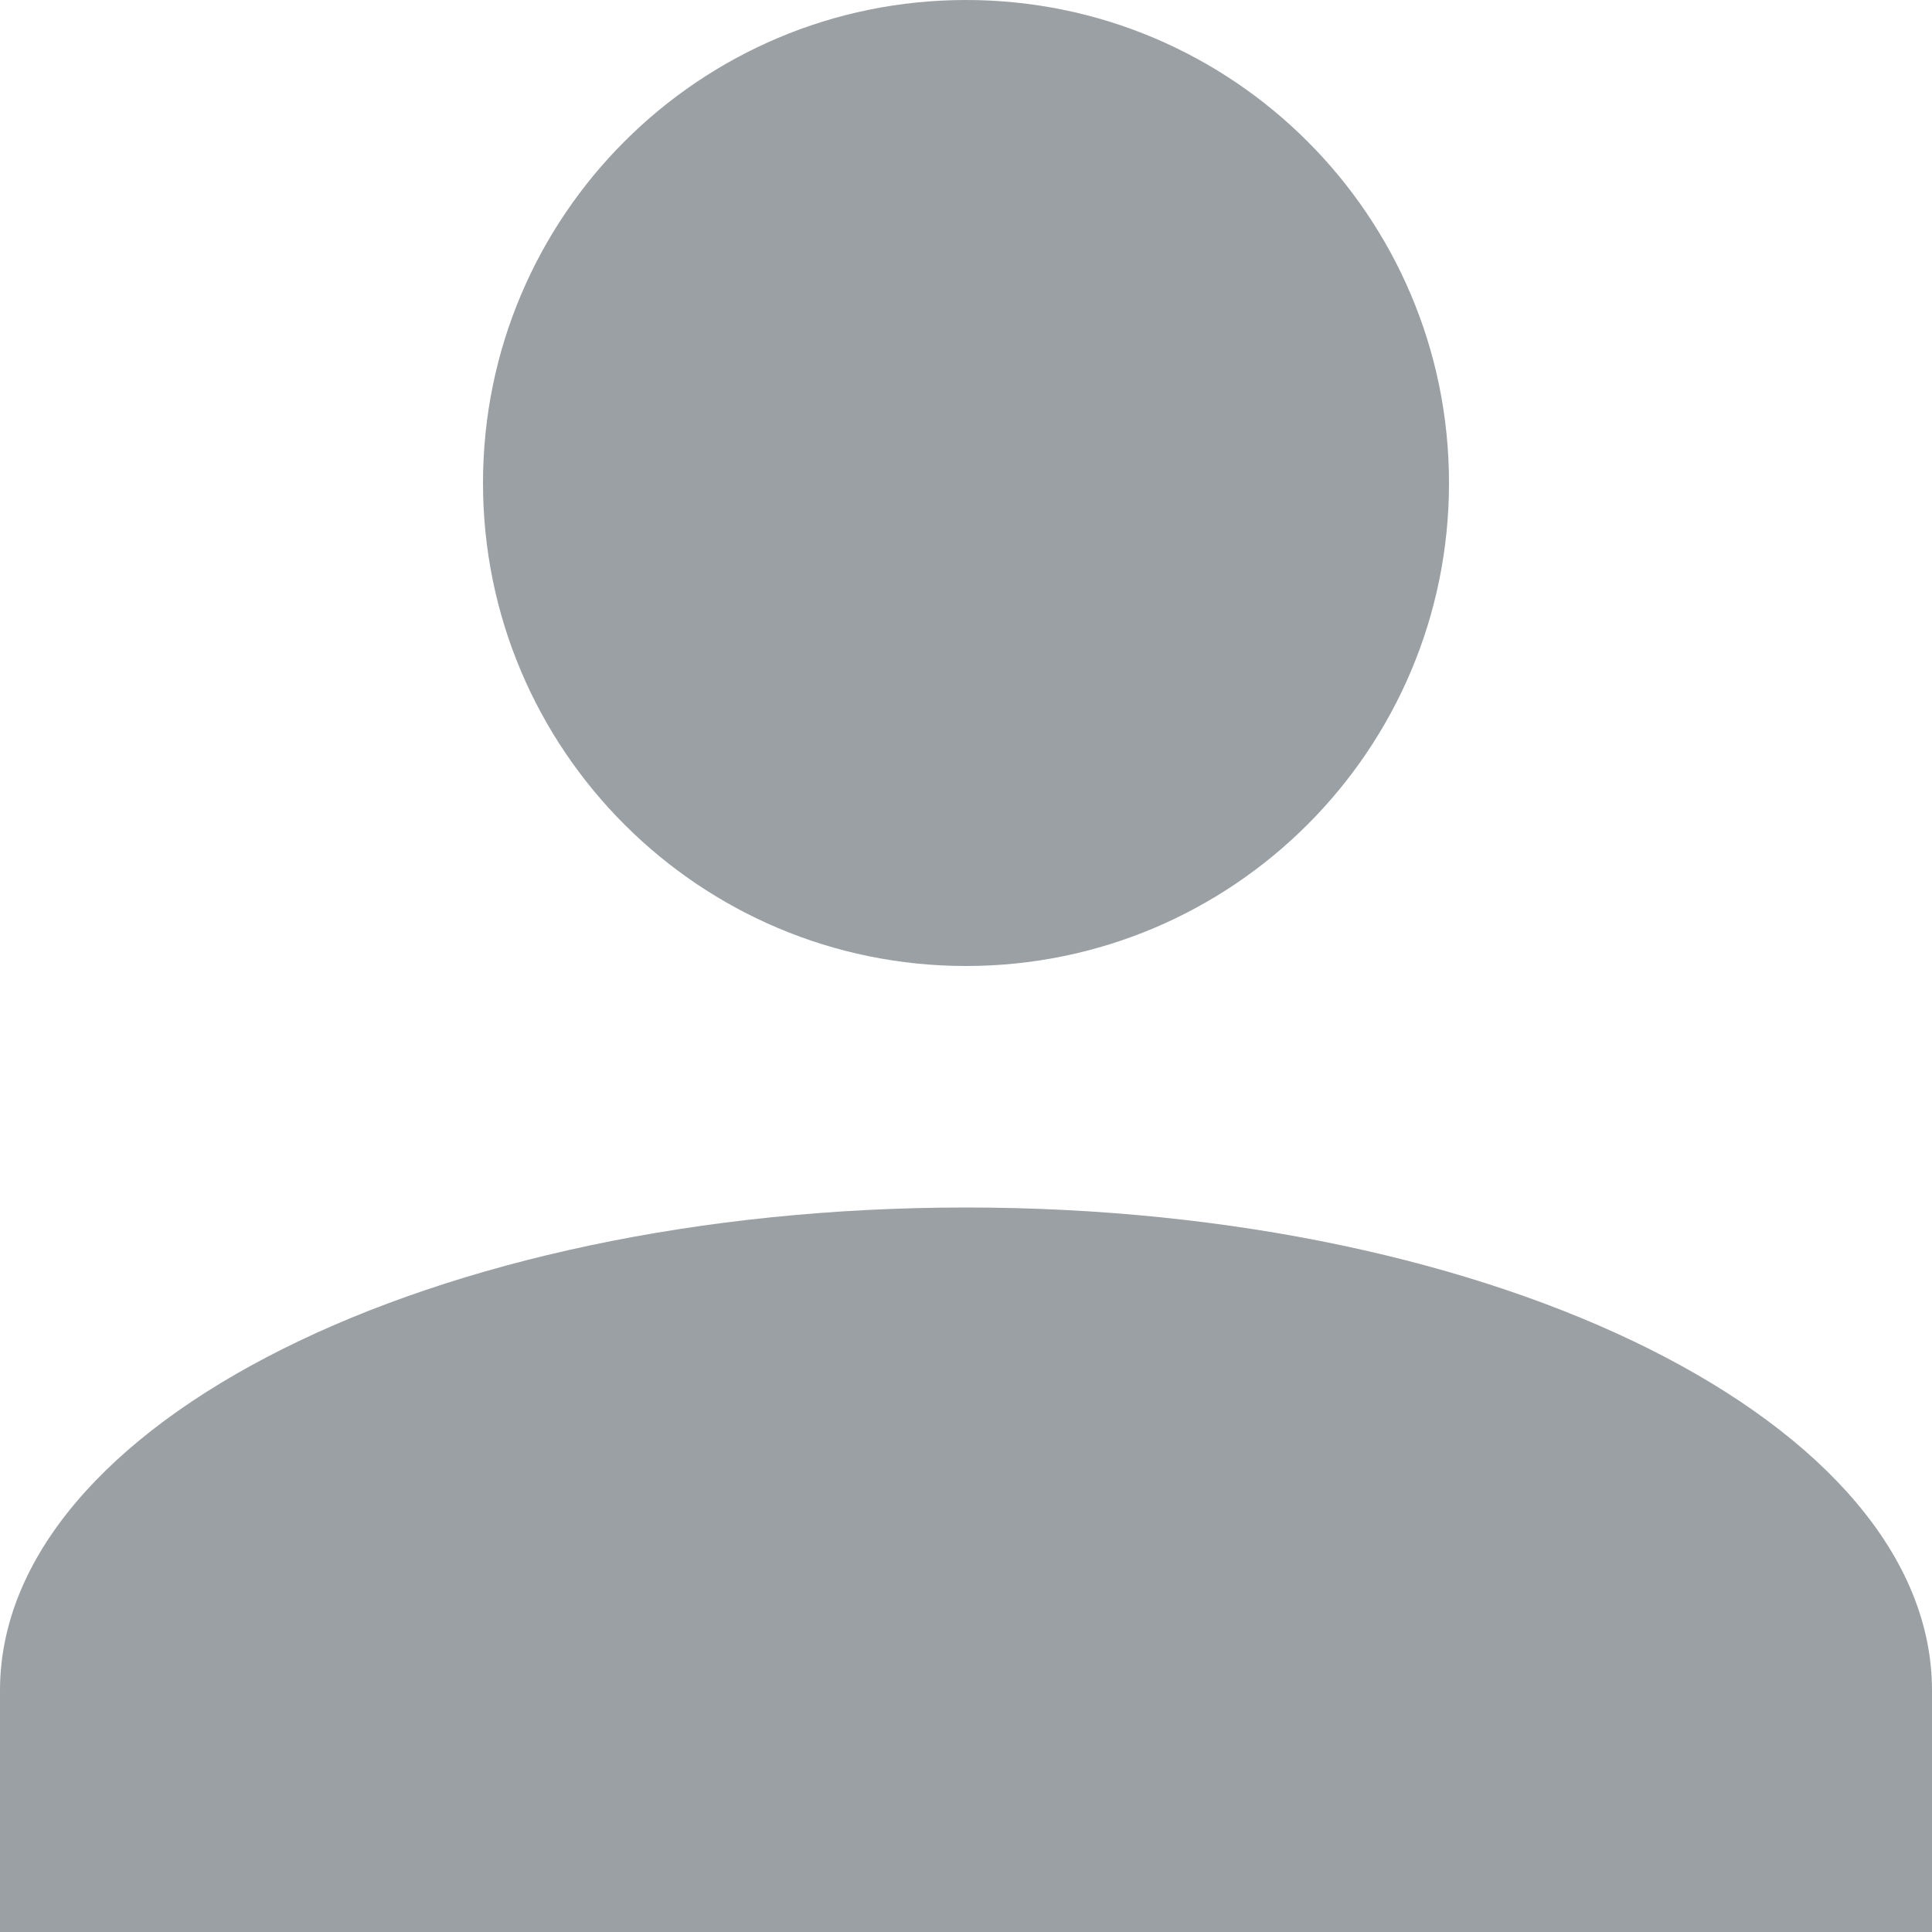 <svg width="12" height="12" viewBox="0 0 12 12" fill="none" xmlns="http://www.w3.org/2000/svg">
<path d="M6 0C7.657 0 9 1.343 9 3C9 4.657 7.657 6 6 6C4.343 6 3 4.657 3 3C3 1.343 4.343 0 6 0ZM6 7.5C9.315 7.5 12 8.842 12 10.5V12H0V10.5C0 8.842 2.685 7.5 6 7.5Z" fill="#9AA0A4"/>
</svg>
